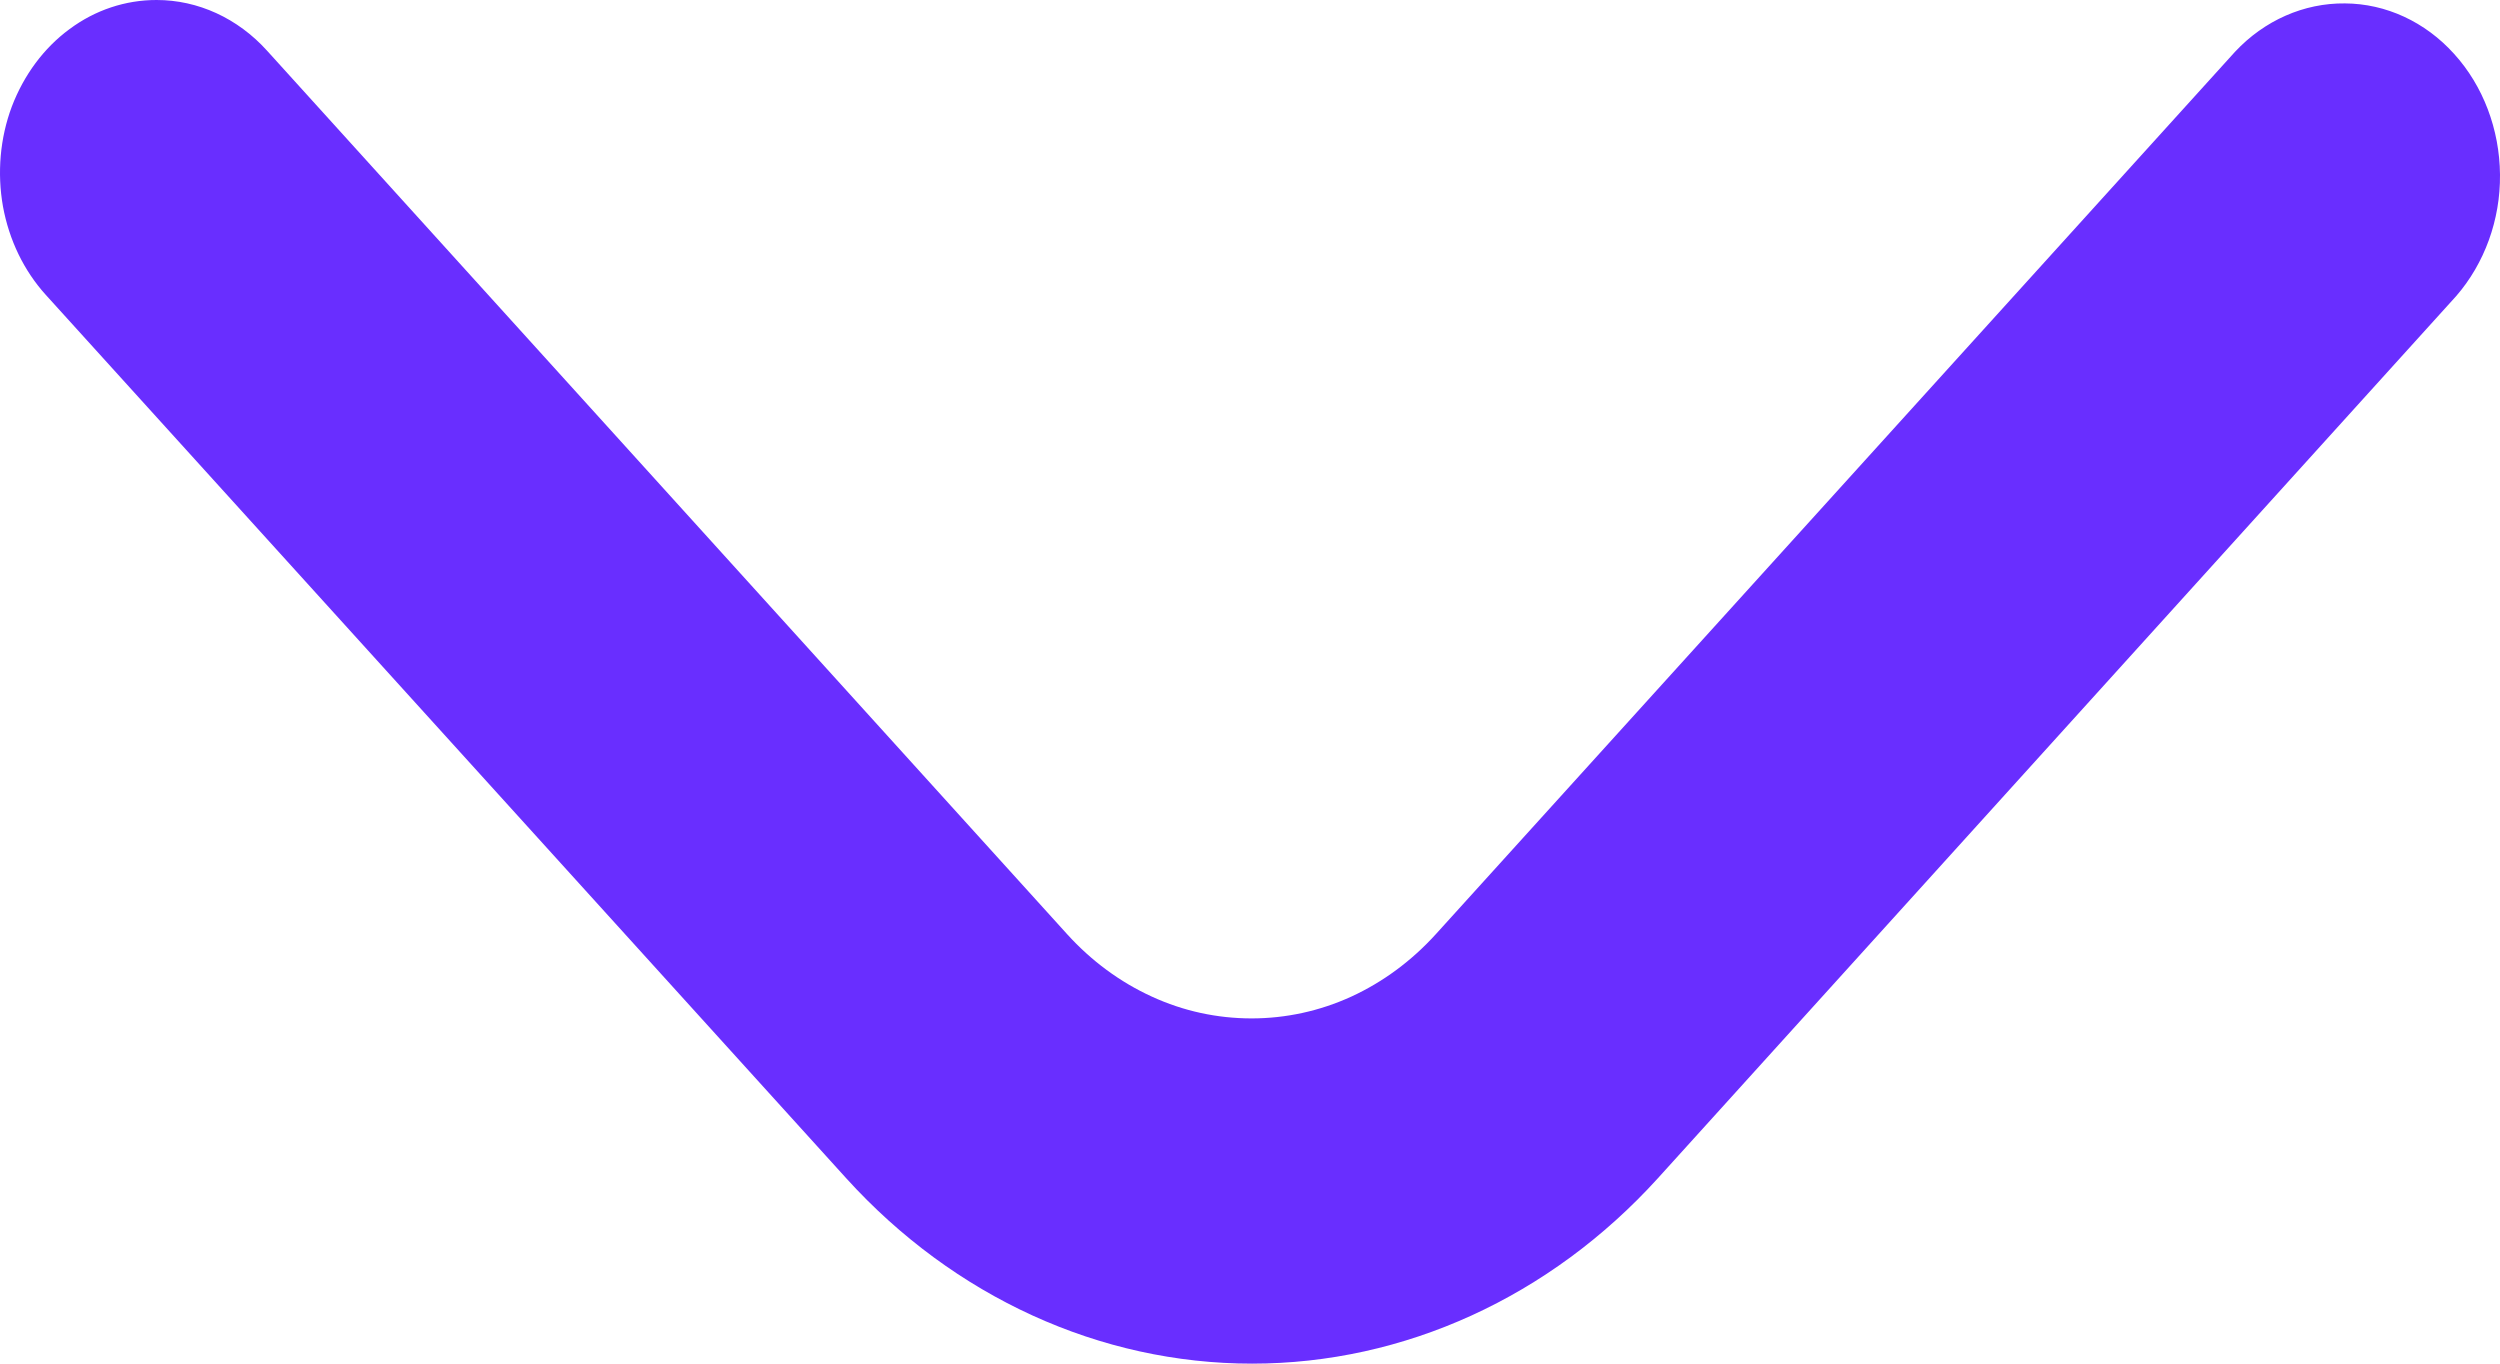 <svg width="11" height="6" viewBox="0 0 11 6" fill="none" xmlns="http://www.w3.org/2000/svg">
<path d="M0.689 4.46738e-07C0.871 0 1.046 0.08 1.175 0.223L4.695 4.11C4.802 4.228 4.928 4.321 5.068 4.385C5.207 4.449 5.356 4.481 5.507 4.481C5.657 4.481 5.806 4.449 5.946 4.385C6.085 4.321 6.211 4.228 6.318 4.11L9.834 0.228C9.963 0.09 10.137 0.013 10.318 0.015C10.498 0.016 10.671 0.096 10.798 0.237C10.926 0.378 10.998 0.569 11 0.768C11.002 0.967 10.932 1.159 10.807 1.303L7.294 5.185C6.82 5.707 6.178 6 5.509 6C4.84 6 4.198 5.707 3.724 5.185L0.202 1.298C0.105 1.191 0.04 1.056 0.013 0.908C-0.013 0.761 0 0.608 0.052 0.469C0.105 0.33 0.193 0.211 0.306 0.128C0.419 0.044 0.552 -6.7735e-05 0.689 4.46738e-07Z" fill="#692EFF"/>
</svg>
